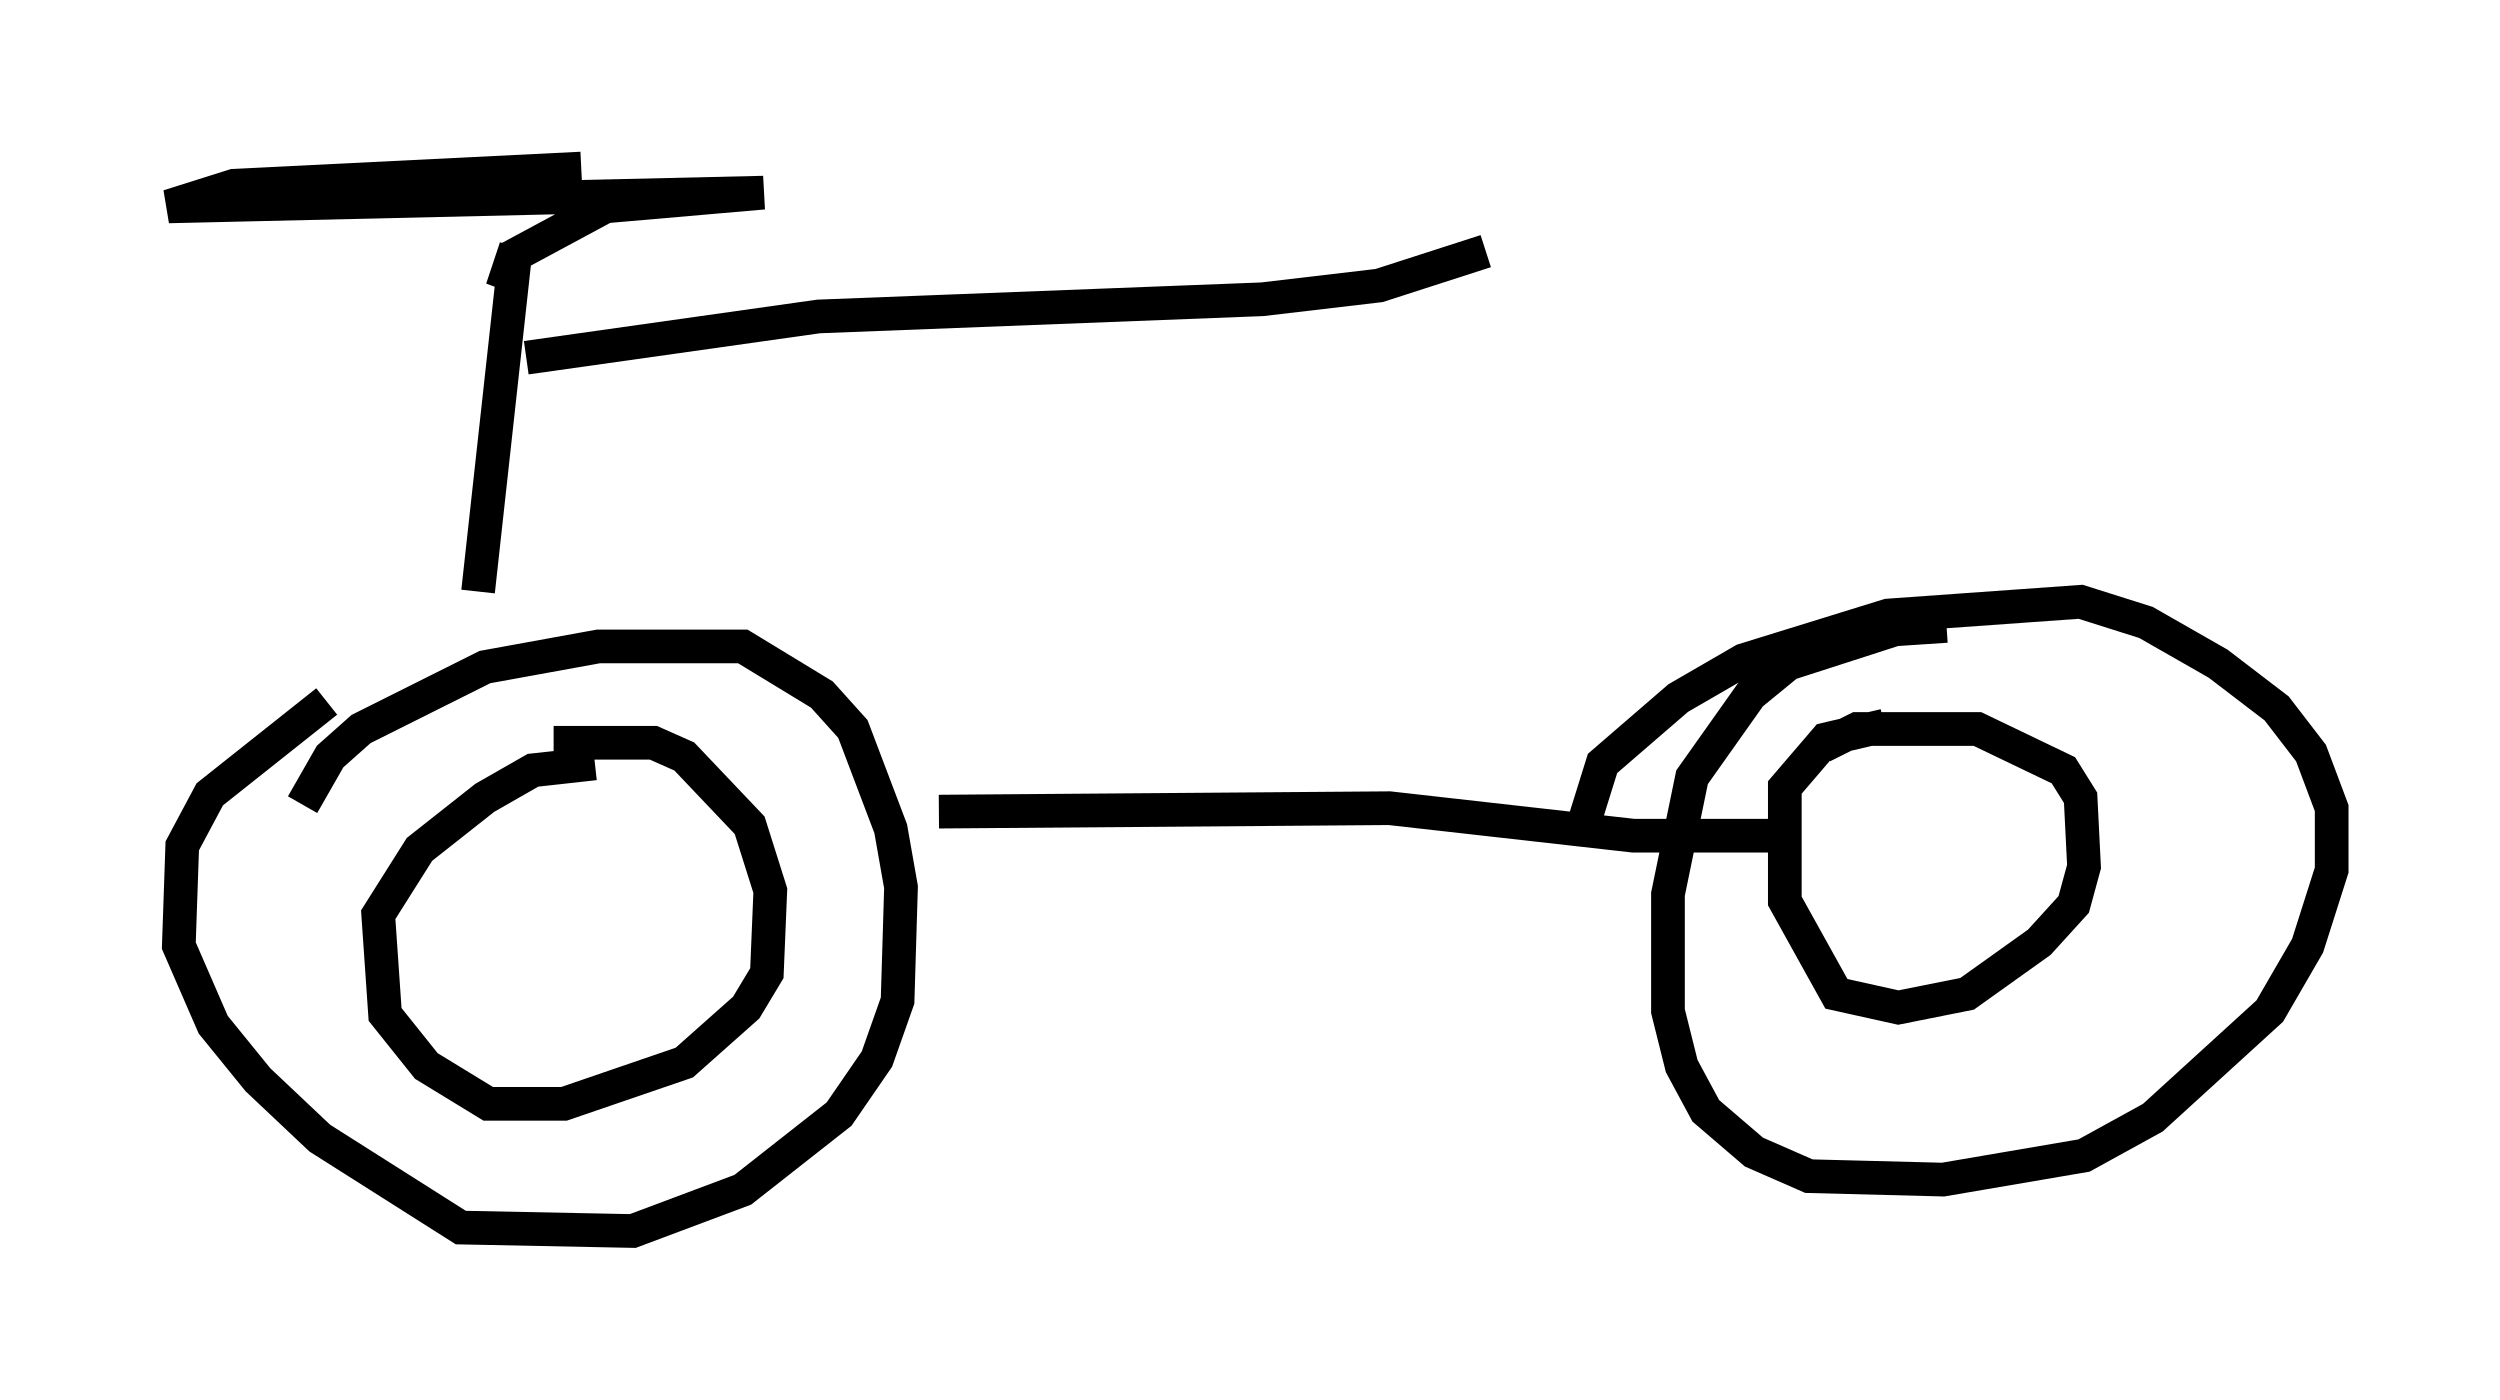 <?xml version="1.0" encoding="utf-8" ?>
<svg baseProfile="full" height="41.544" version="1.1" width="74.211" xmlns="http://www.w3.org/2000/svg" xmlns:ev="http://www.w3.org/2001/xml-events" xmlns:xlink="http://www.w3.org/1999/xlink"><defs /><rect fill="white" height="41.544" width="74.211" x="0" y="0" /><path d="M15.515, 22.661 m0.919, -0.613 l2.96, 0.0 0.919, 0.408 l1.94, 2.042 0.613, 1.94 l-0.102, 2.45 -0.613, 1.021 l-1.838, 1.633 -3.573, 1.225 l-2.246, 0.0 -1.838, -1.123 l-1.225, -1.531 -0.204, -2.96 l1.225, -1.94 1.94, -1.531 l1.429, -0.817 1.838, -0.204 m-8.677, 1.225 l0.817, -1.429 0.919, -0.817 l3.675, -1.838 3.369, -0.613 l4.288, 0.0 2.348, 1.429 l0.919, 1.021 1.123, 2.96 l0.306, 1.735 -0.102, 3.369 l-0.613, 1.735 -1.123, 1.633 l-2.858, 2.246 -3.267, 1.225 l-5.104, -0.102 -4.185, -2.654 l-1.838, -1.735 -1.327, -1.633 l-1.021, -2.348 0.102, -2.96 l0.817, -1.531 3.471, -2.756 m44.407, 1.327 l1.021, -0.51 3.573, 0.0 l2.552, 1.225 0.51, 0.817 l0.102, 2.042 -0.306, 1.123 l-1.021, 1.123 -2.144, 1.531 l-2.042, 0.408 -1.838, -0.408 l-1.531, -2.756 0.0, -3.369 l1.225, -1.429 1.735, -0.408 m-8.881, 2.756 l0.51, -1.633 2.246, -1.94 l1.94, -1.123 4.288, -1.327 l5.717, -0.408 1.94, 0.613 l2.144, 1.225 1.735, 1.327 l1.021, 1.327 0.613, 1.633 l0.0, 1.838 -0.715, 2.246 l-1.123, 1.94 -3.471, 3.165 l-2.042, 1.123 -4.185, 0.715 l-3.981, -0.102 -1.633, -0.715 l-1.429, -1.225 -0.715, -1.327 l-0.408, -1.633 0.0, -3.471 l0.715, -3.471 1.735, -2.45 l1.123, -0.919 3.165, -1.021 l1.531, -0.102 m-29.911, 5.513 l13.373, -0.102 7.248, 0.817 l4.594, 0.0 m-38.894, -7.248 l1.123, -10.208 -0.408, 1.225 l0.408, -1.021 2.654, -1.429 l4.696, -0.408 -17.661, 0.408 l1.94, -0.613 10.311, -0.51 m-1.633, 5.615 l8.677, -1.225 13.169, -0.51 l3.471, -0.408 3.165, -1.021 " fill="none" stroke="black" stroke-width="1" /></svg>